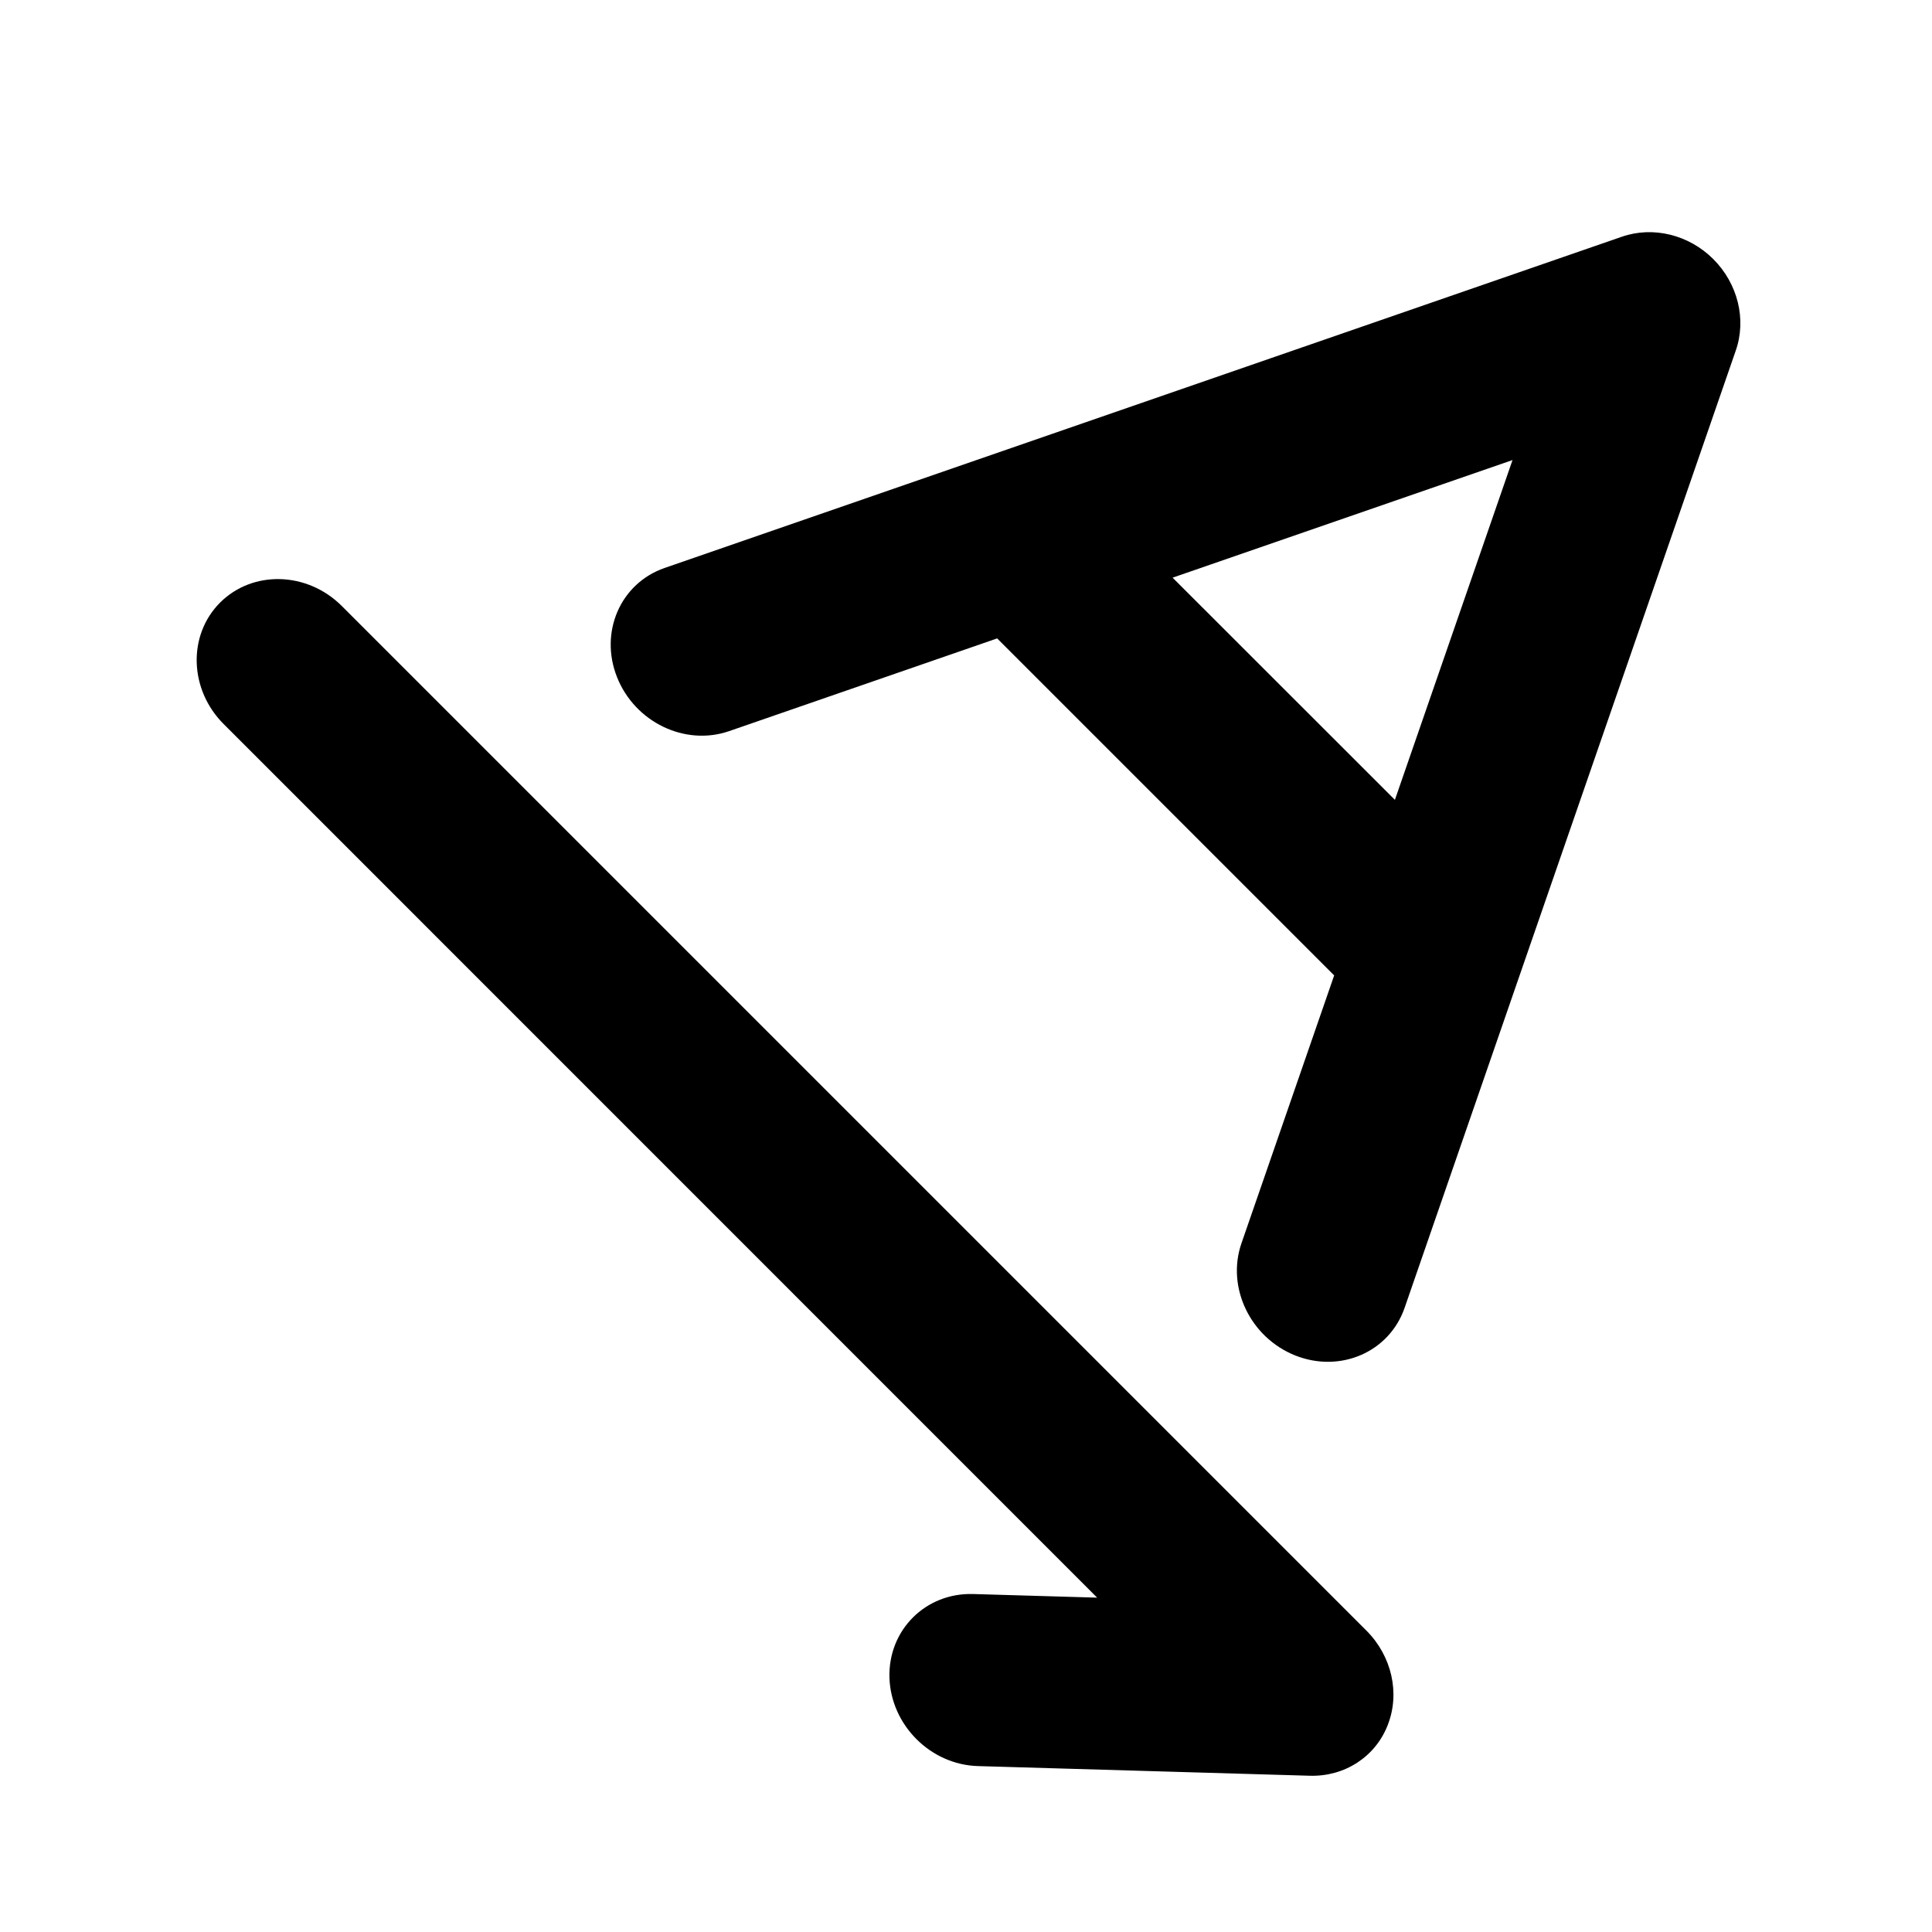 <svg width="16" height="16" viewBox="0 0 16 16" fill="none" xmlns="http://www.w3.org/2000/svg">
<mask id="mask0_102_805" style="mask-type:alpha" maskUnits="userSpaceOnUse" x="0" y="0" width="16" height="16">
<rect width="16" height="16" fill="#DCDCDC"/>
</mask>
<g mask="url(#mask0_102_805)">
<path fill-rule="evenodd" clip-rule="evenodd" d="M14.375 2.903C14.465 2.645 14.392 2.349 14.189 2.146C13.987 1.944 13.691 1.871 13.433 1.96L5.503 4.704C5.138 4.831 4.962 5.235 5.11 5.608C5.258 5.981 5.673 6.181 6.038 6.055L8.258 5.287L11.049 8.078L10.281 10.297C10.155 10.662 10.355 11.078 10.728 11.226C11.101 11.373 11.505 11.197 11.632 10.832L14.375 2.903ZM11.552 6.624L9.711 4.784L12.526 3.81L11.552 6.624Z" fill="black"/>
<path d="M2.831 5.019C2.545 4.733 2.094 4.72 1.823 4.99C1.553 5.26 1.566 5.711 1.853 5.997L9.086 13.231L8.058 13.201C7.665 13.19 7.355 13.499 7.366 13.893C7.378 14.286 7.706 14.615 8.1 14.626L10.848 14.706C11.136 14.714 11.391 14.549 11.493 14.285C11.596 14.022 11.526 13.714 11.316 13.504L2.831 5.019Z" fill="black"/>
</g>
</svg>
